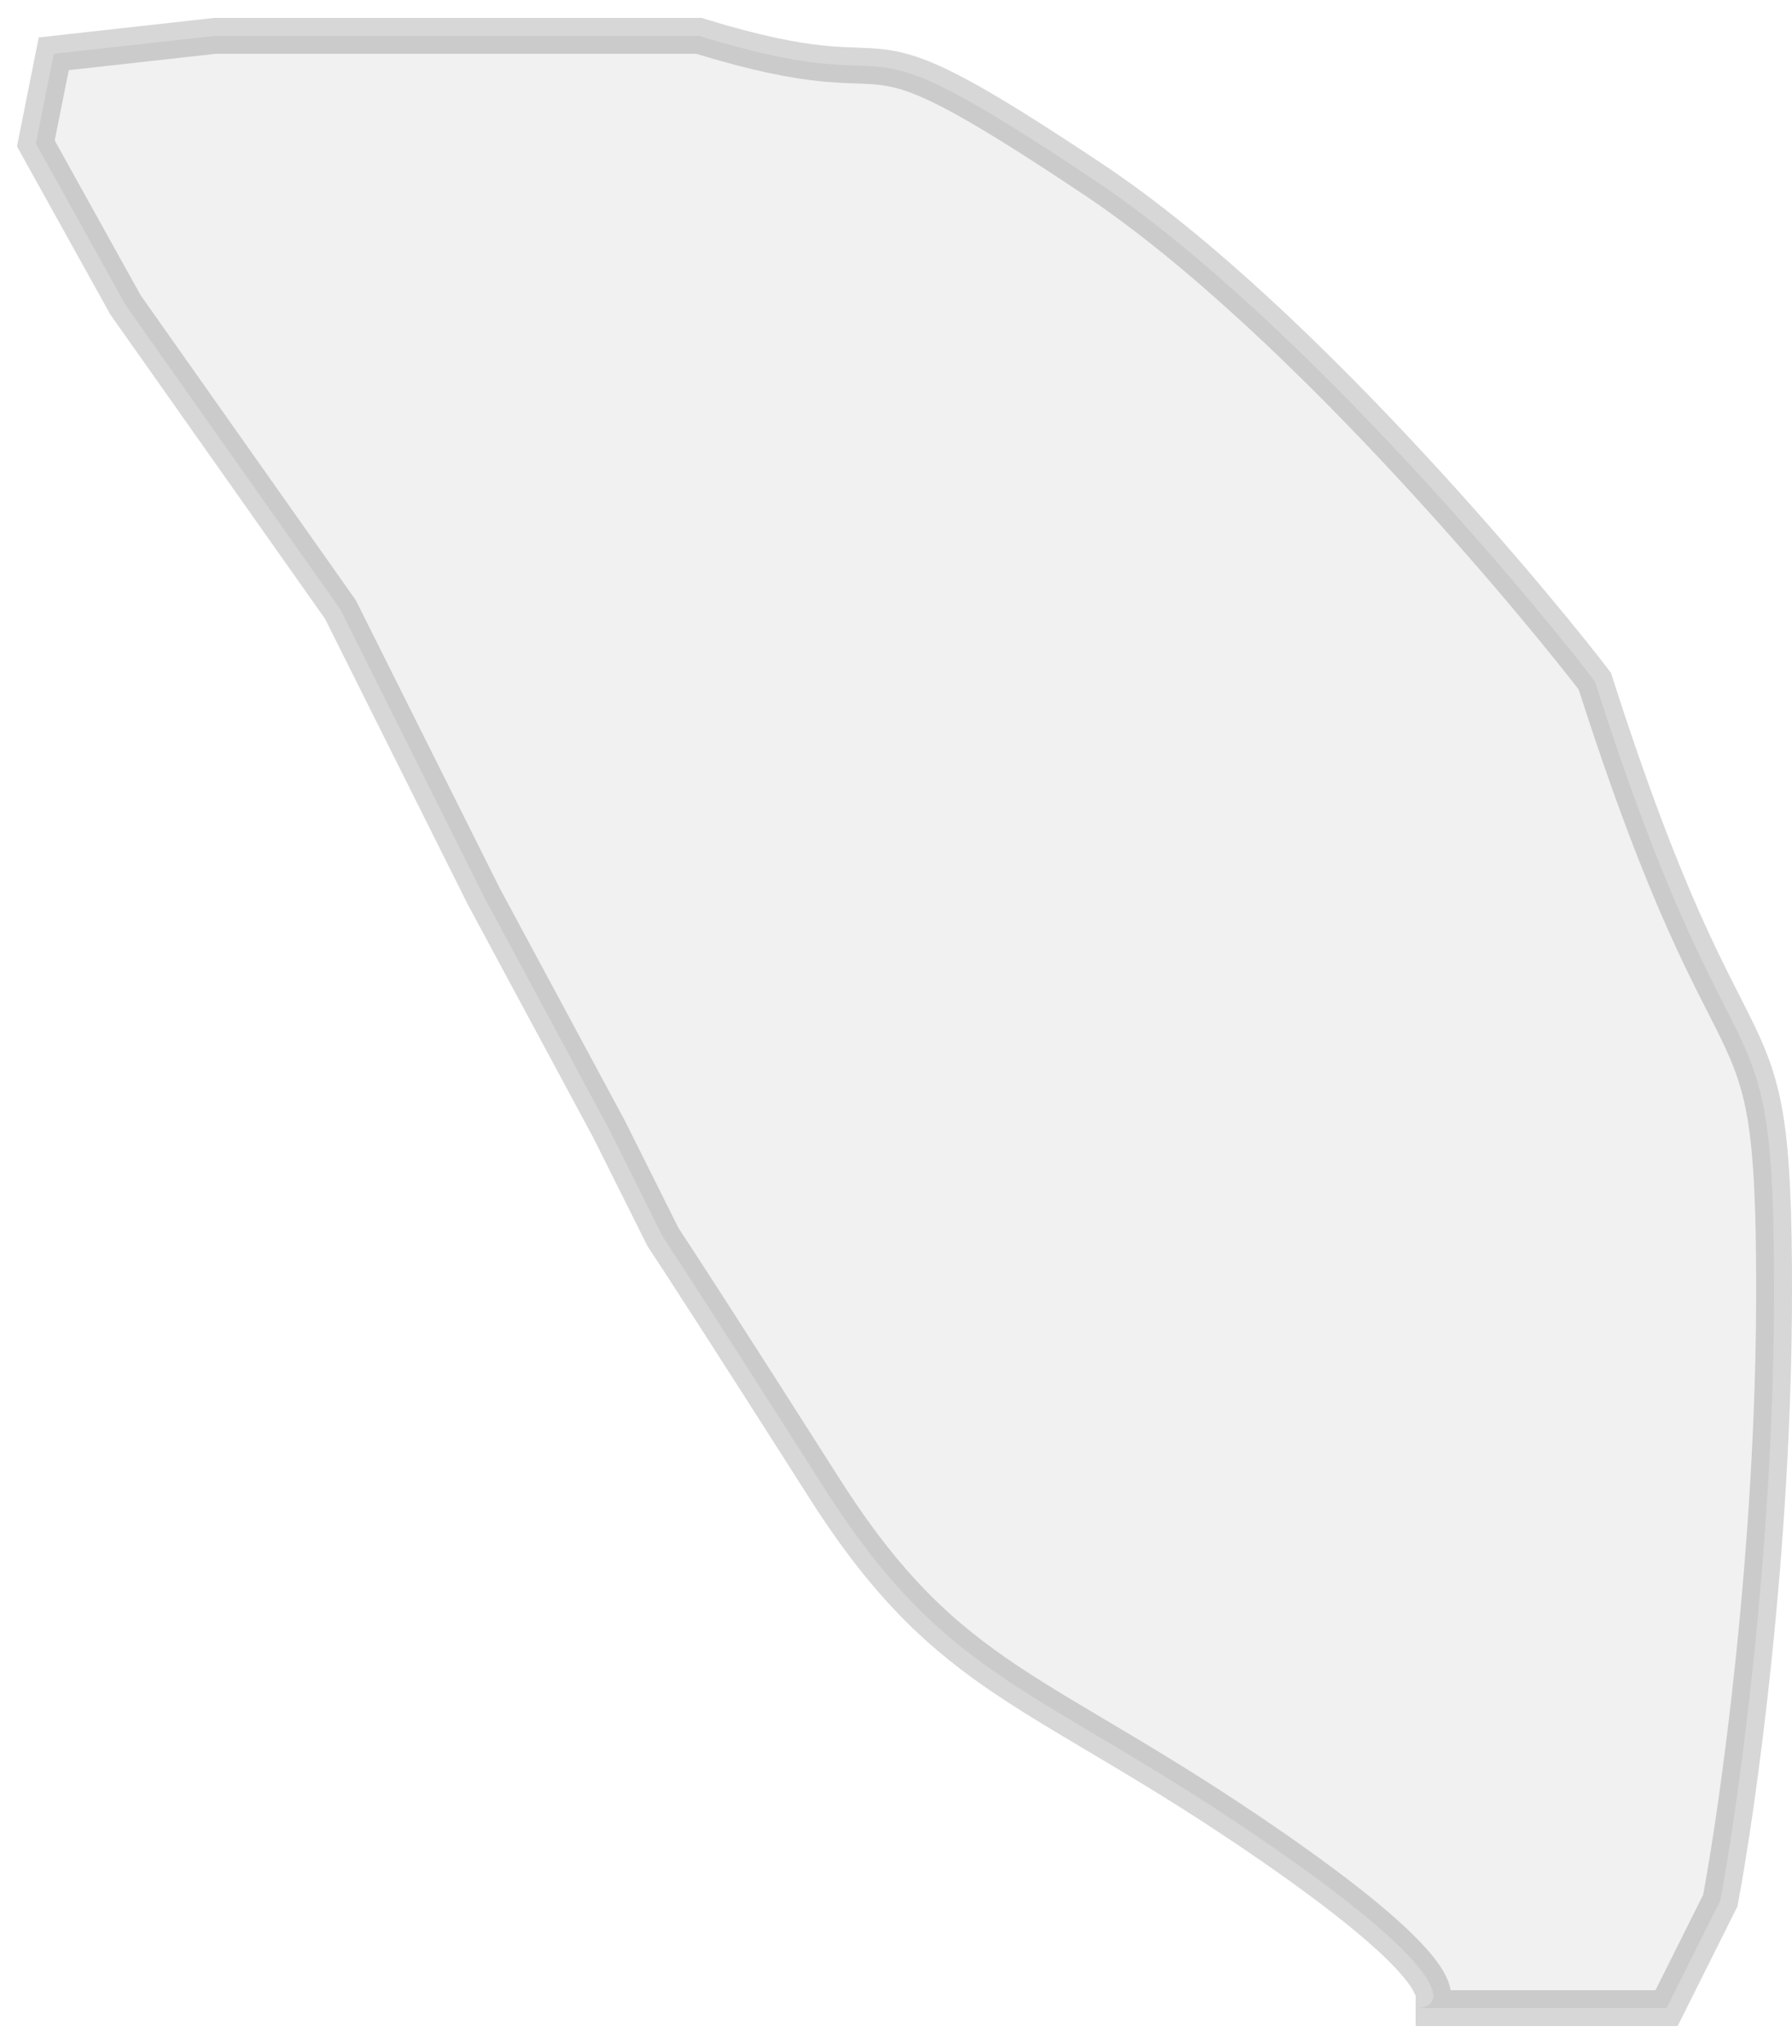 <svg width="50" height="57" viewBox="0 0 50 57" fill="none" xmlns="http://www.w3.org/2000/svg">
<path d="M11.5 1H6L1.5 1.5L1 4L3.5 8.5L9.5 17L13.5 25L17 31.5L18.5 34.5C18.833 35 20.2 37.1 23 41.5C26.5 47 29 47 35.5 51.5C40.7 55.1 40.333 56 39.5 56H46.5L48 53C48.5 50.333 49.5 43.2 49.5 36C49.5 27 48.5 31.5 44.5 19C43.5 17.667 36.5 9 30.5 5C23 1.04904e-05 26 3 19.5 1L11.5 1Z" fill="#D9D9D9" fill-opacity="0.36" stroke="black" stroke-opacity="0.16"/>
</svg>
